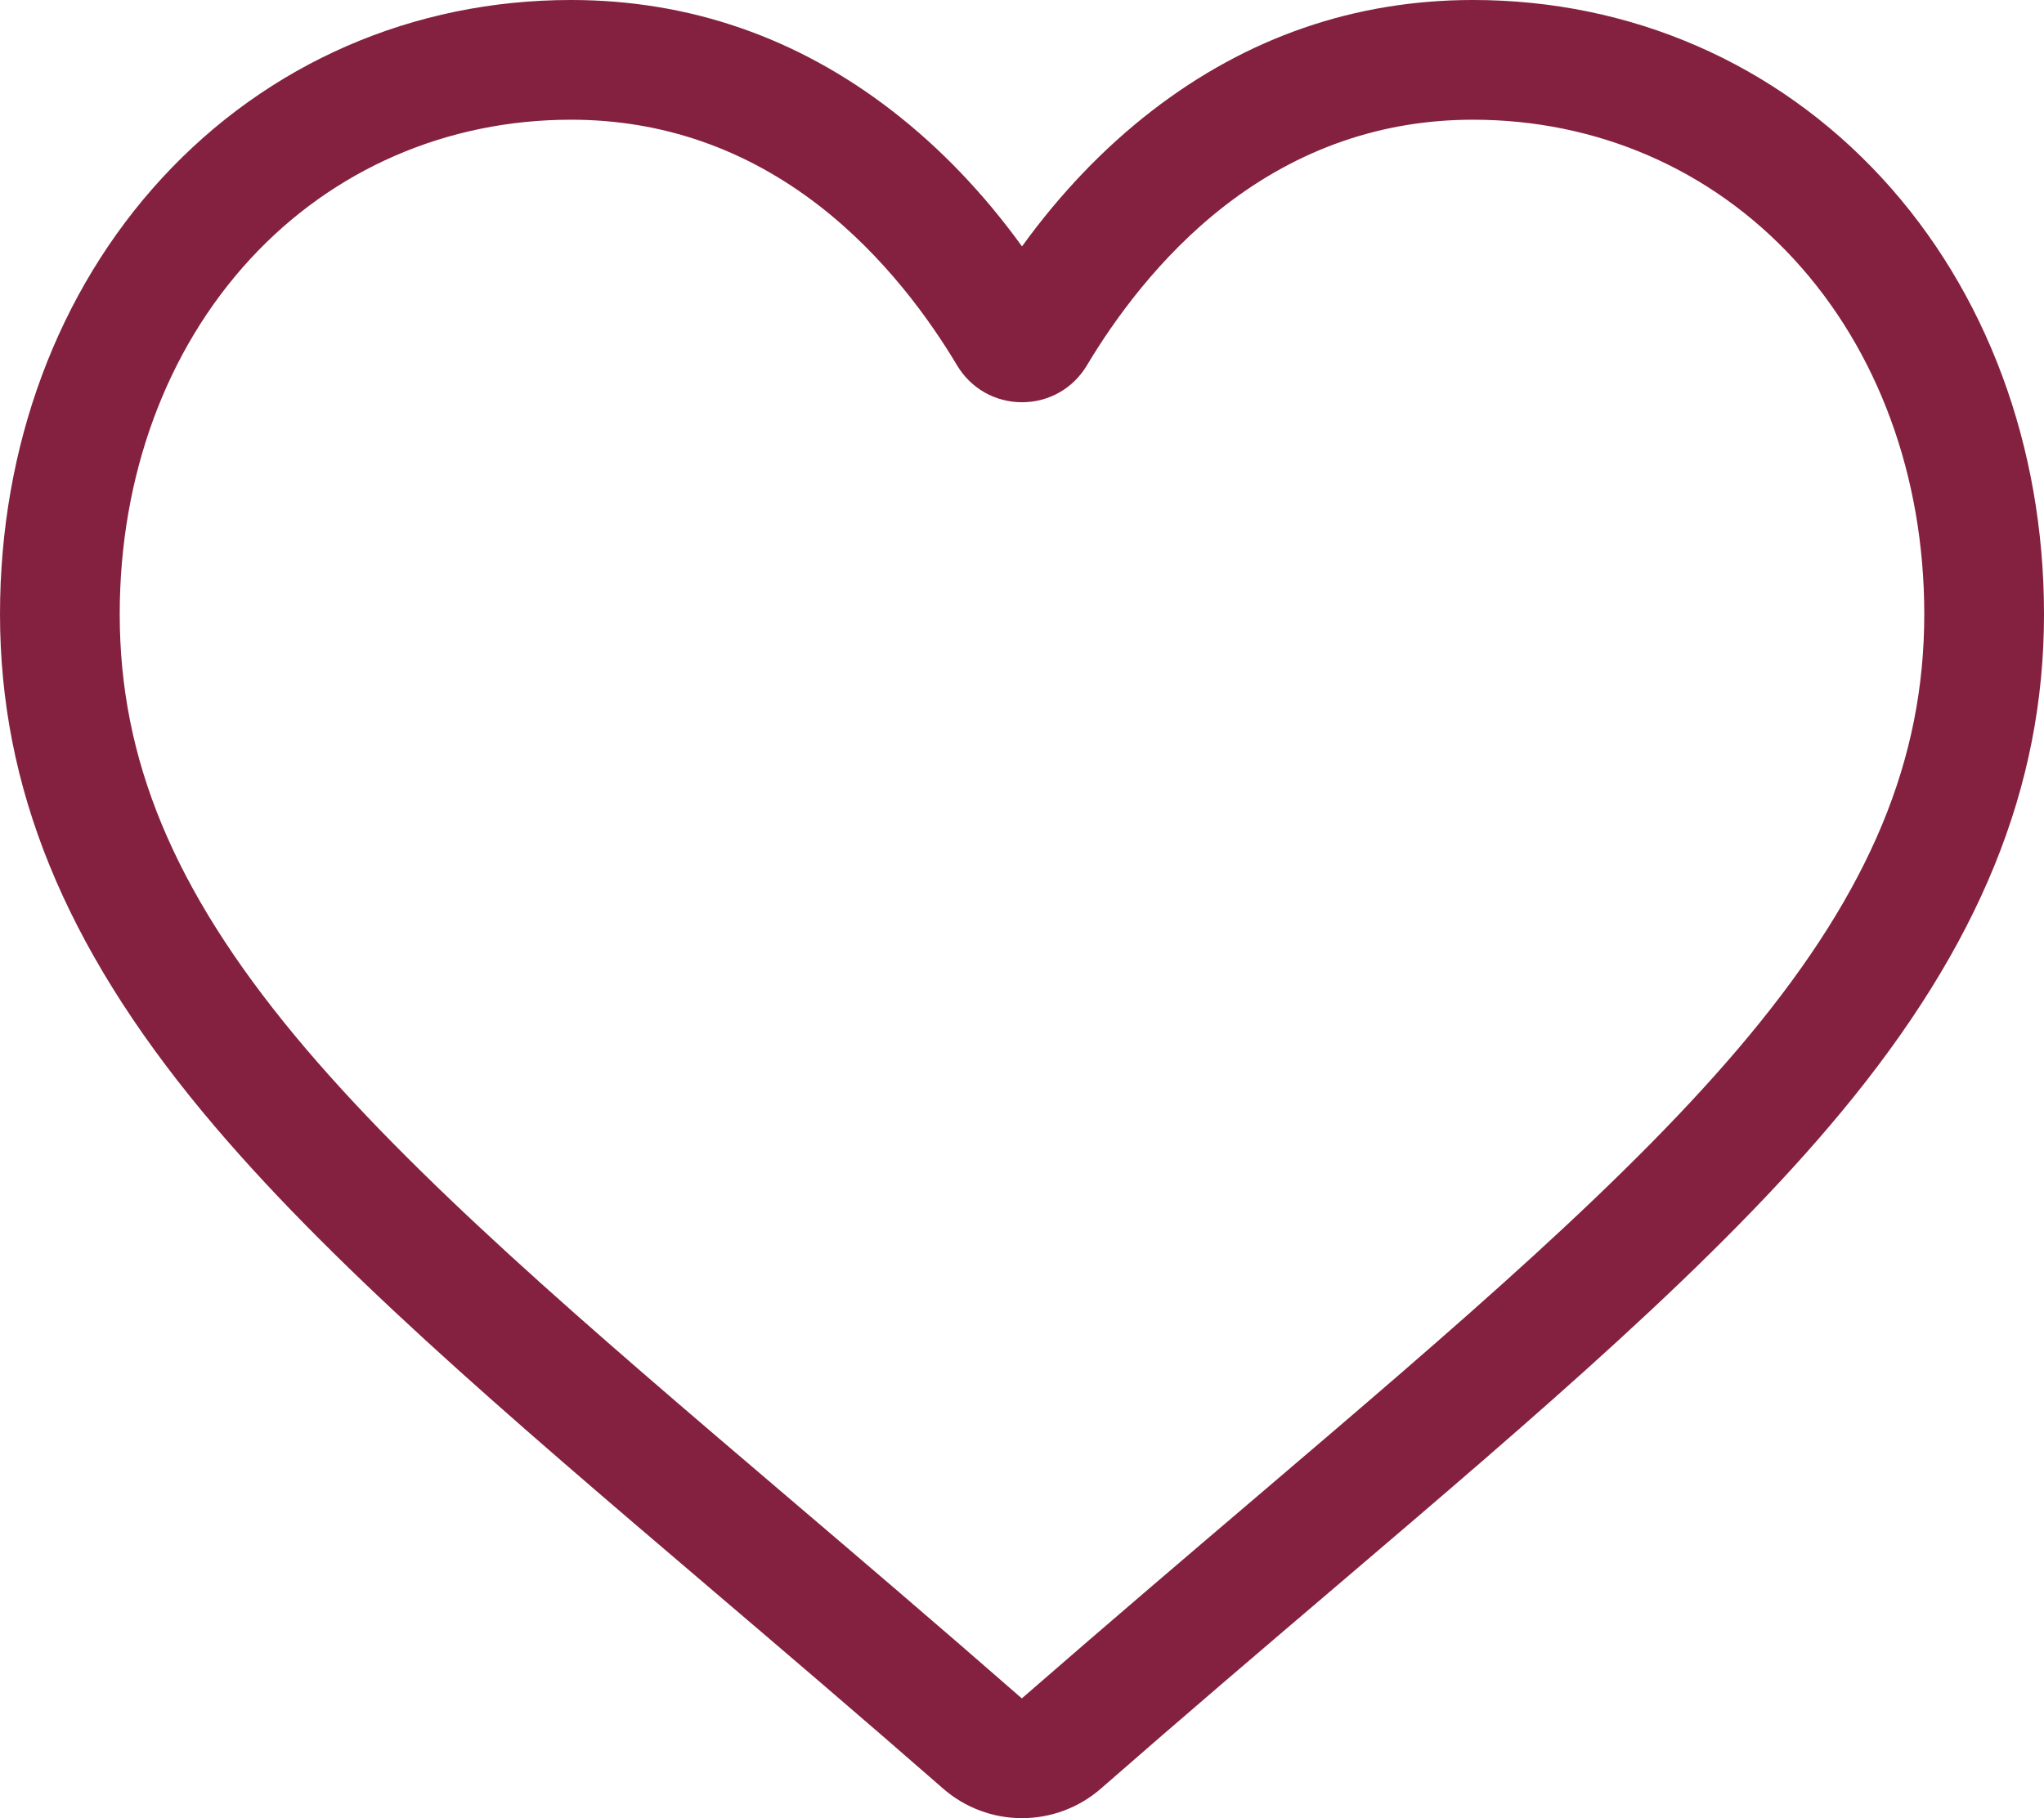 <?xml version="1.0" encoding="UTF-8"?>
<!DOCTYPE svg PUBLIC "-//W3C//DTD SVG 1.1//EN" "http://www.w3.org/Graphics/SVG/1.1/DTD/svg11.dtd">
<!-- Creator: CorelDRAW 2017 -->
<svg xmlns="http://www.w3.org/2000/svg" xml:space="preserve" width="396.794mm" height="353.019mm" version="1.1" style="shape-rendering:geometricPrecision; text-rendering:geometricPrecision; image-rendering:optimizeQuality; fill-rule:evenodd; clip-rule:evenodd"
viewBox="0 0 3329.83 2962.47"
 xmlns:xlink="http://www.w3.org/1999/xlink">
 <defs>
  <style type="text/css">
   <![CDATA[
    .fil0 {fill:#842140}
   ]]>
  </style>
 </defs>
 <g id="Слой_x0020_1">
  <path class="fil0" d="M1664.91 2962.47c-47.4,0 -93.11,-17.17 -128.72,-48.37 -134.52,-117.62 -264.21,-228.16 -378.63,-325.66l-0.58 -0.51c-335.47,-285.88 -625.15,-532.76 -826.71,-775.96 -225.31,-271.88 -330.26,-529.66 -330.26,-811.27 0,-273.61 93.82,-526.03 264.16,-710.79 172.37,-186.95 408.89,-289.92 666.06,-289.92 192.21,0 368.24,60.77 523.18,180.6 78.19,60.49 149.07,134.52 211.52,220.87 62.47,-86.35 133.32,-160.38 211.54,-220.87 154.94,-119.83 330.97,-180.6 523.18,-180.6 257.14,0 493.69,102.96 666.06,289.92 170.34,184.77 264.13,437.19 264.13,710.79 0,281.61 -104.92,539.39 -330.23,811.24 -201.56,243.22 -491.22,490.08 -826.64,775.93 -114.63,97.65 -244.52,208.37 -379.34,326.27 -35.59,31.15 -81.32,48.32 -128.7,48.32l-0.01 -0zm-734.7 -2767.42c-202.04,0 -387.65,80.63 -522.67,227.07 -137.03,148.64 -212.51,354.11 -212.51,578.59 0,236.85 88.03,448.67 285.39,686.81 190.76,230.19 474.51,471.99 803.04,751.97l0.61 0.51c114.85,97.88 245.05,208.85 380.56,327.34 136.32,-118.71 266.72,-229.86 381.8,-327.9 328.51,-279.98 612.22,-521.73 802.99,-751.92 197.34,-238.14 285.37,-449.97 285.37,-686.81 0,-224.47 -75.48,-429.95 -212.51,-578.59 -135,-146.43 -320.63,-227.07 -522.65,-227.07 -148.01,0 -283.9,47.05 -403.88,139.83 -106.93,82.72 -181.41,187.28 -225.08,260.45 -22.46,37.62 -61.99,60.08 -105.76,60.08 -43.77,0 -83.3,-22.46 -105.76,-60.08 -43.65,-73.16 -118.13,-177.73 -225.08,-260.45 -119.99,-92.78 -255.88,-139.83 -403.86,-139.83l-0 0zm0 0z"/>
 </g>
</svg>
